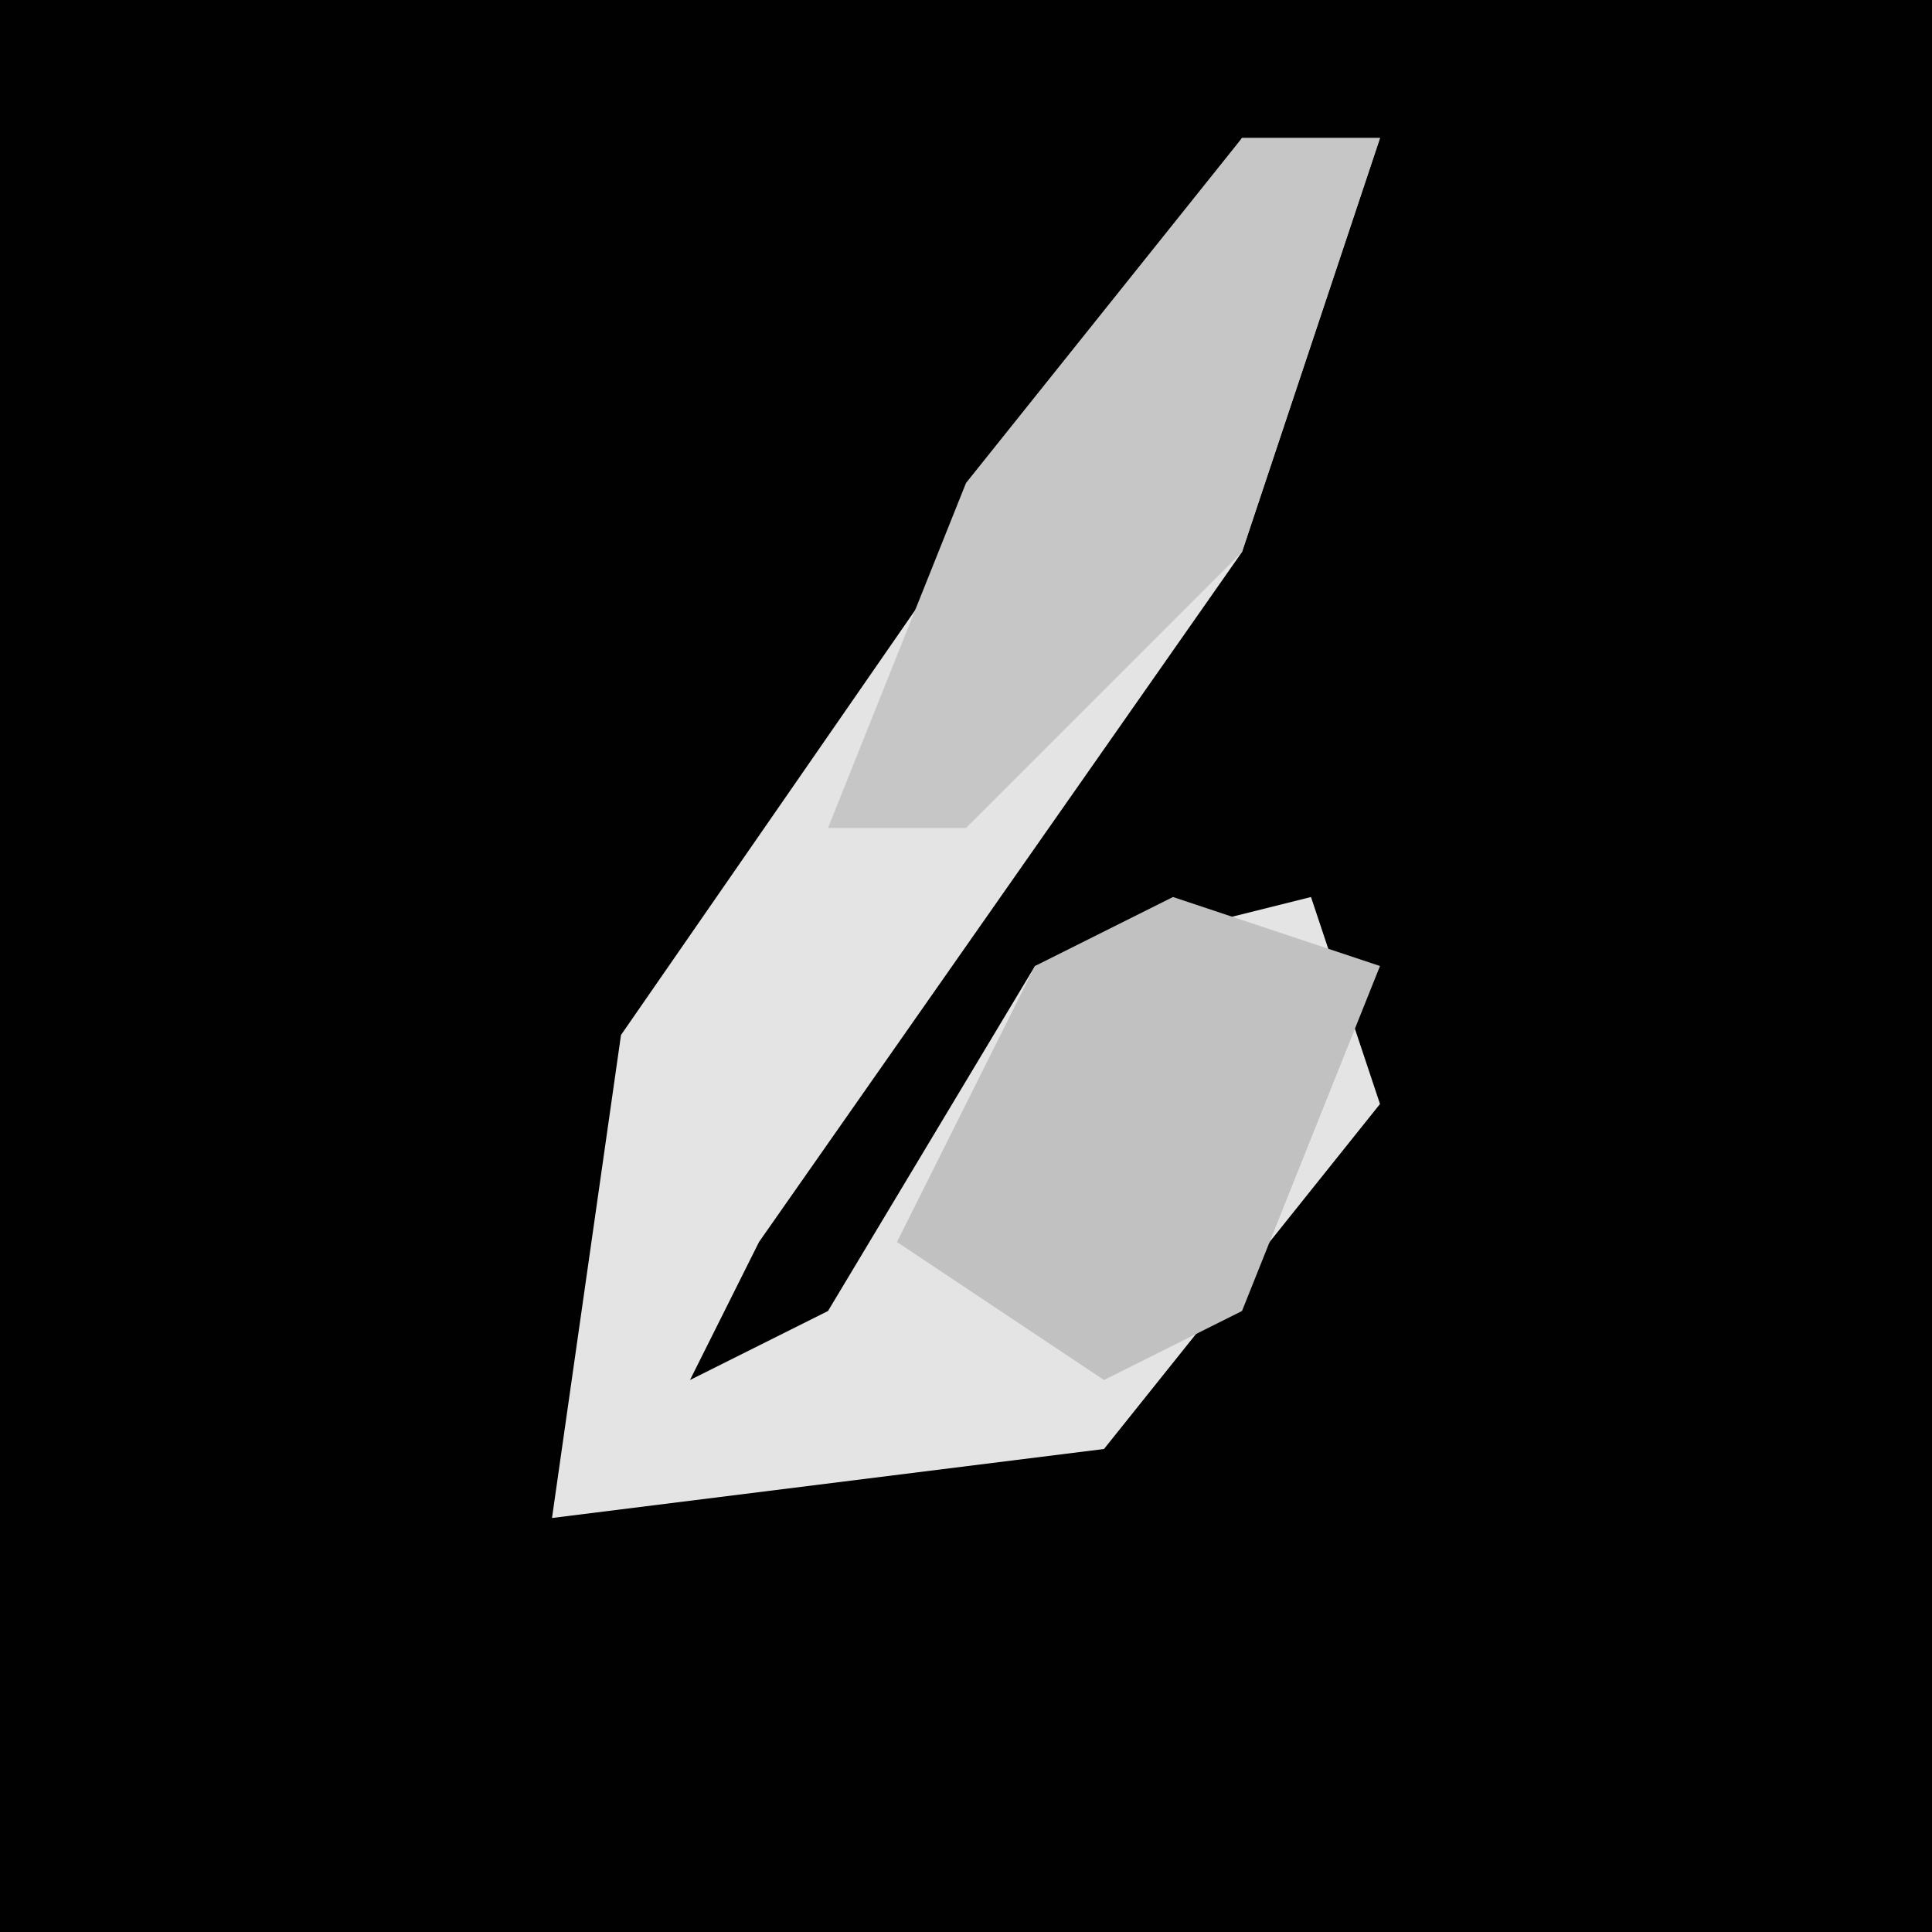 <?xml version="1.0" encoding="UTF-8"?>
<svg version="1.1" xmlns="http://www.w3.org/2000/svg" width="28" height="28">
<path d="M0,0 L28,0 L28,28 L0,28 Z " fill="#010101" transform="translate(0,0)"/>
<path d="M0,0 L2,0 L0,6 L-7,16 L-8,18 L-6,17 L-3,12 L1,11 L2,14 L-2,19 L-10,20 L-9,13 Z " fill="#E4E4E4" transform="translate(18,2)"/>
<path d="M0,0 L3,1 L1,6 L-1,7 L-4,5 L-2,1 Z " fill="#C1C1C1" transform="translate(17,13)"/>
<path d="M0,0 L2,0 L0,6 L-4,10 L-6,10 L-4,5 Z " fill="#C6C6C6" transform="translate(18,2)"/>
</svg>

